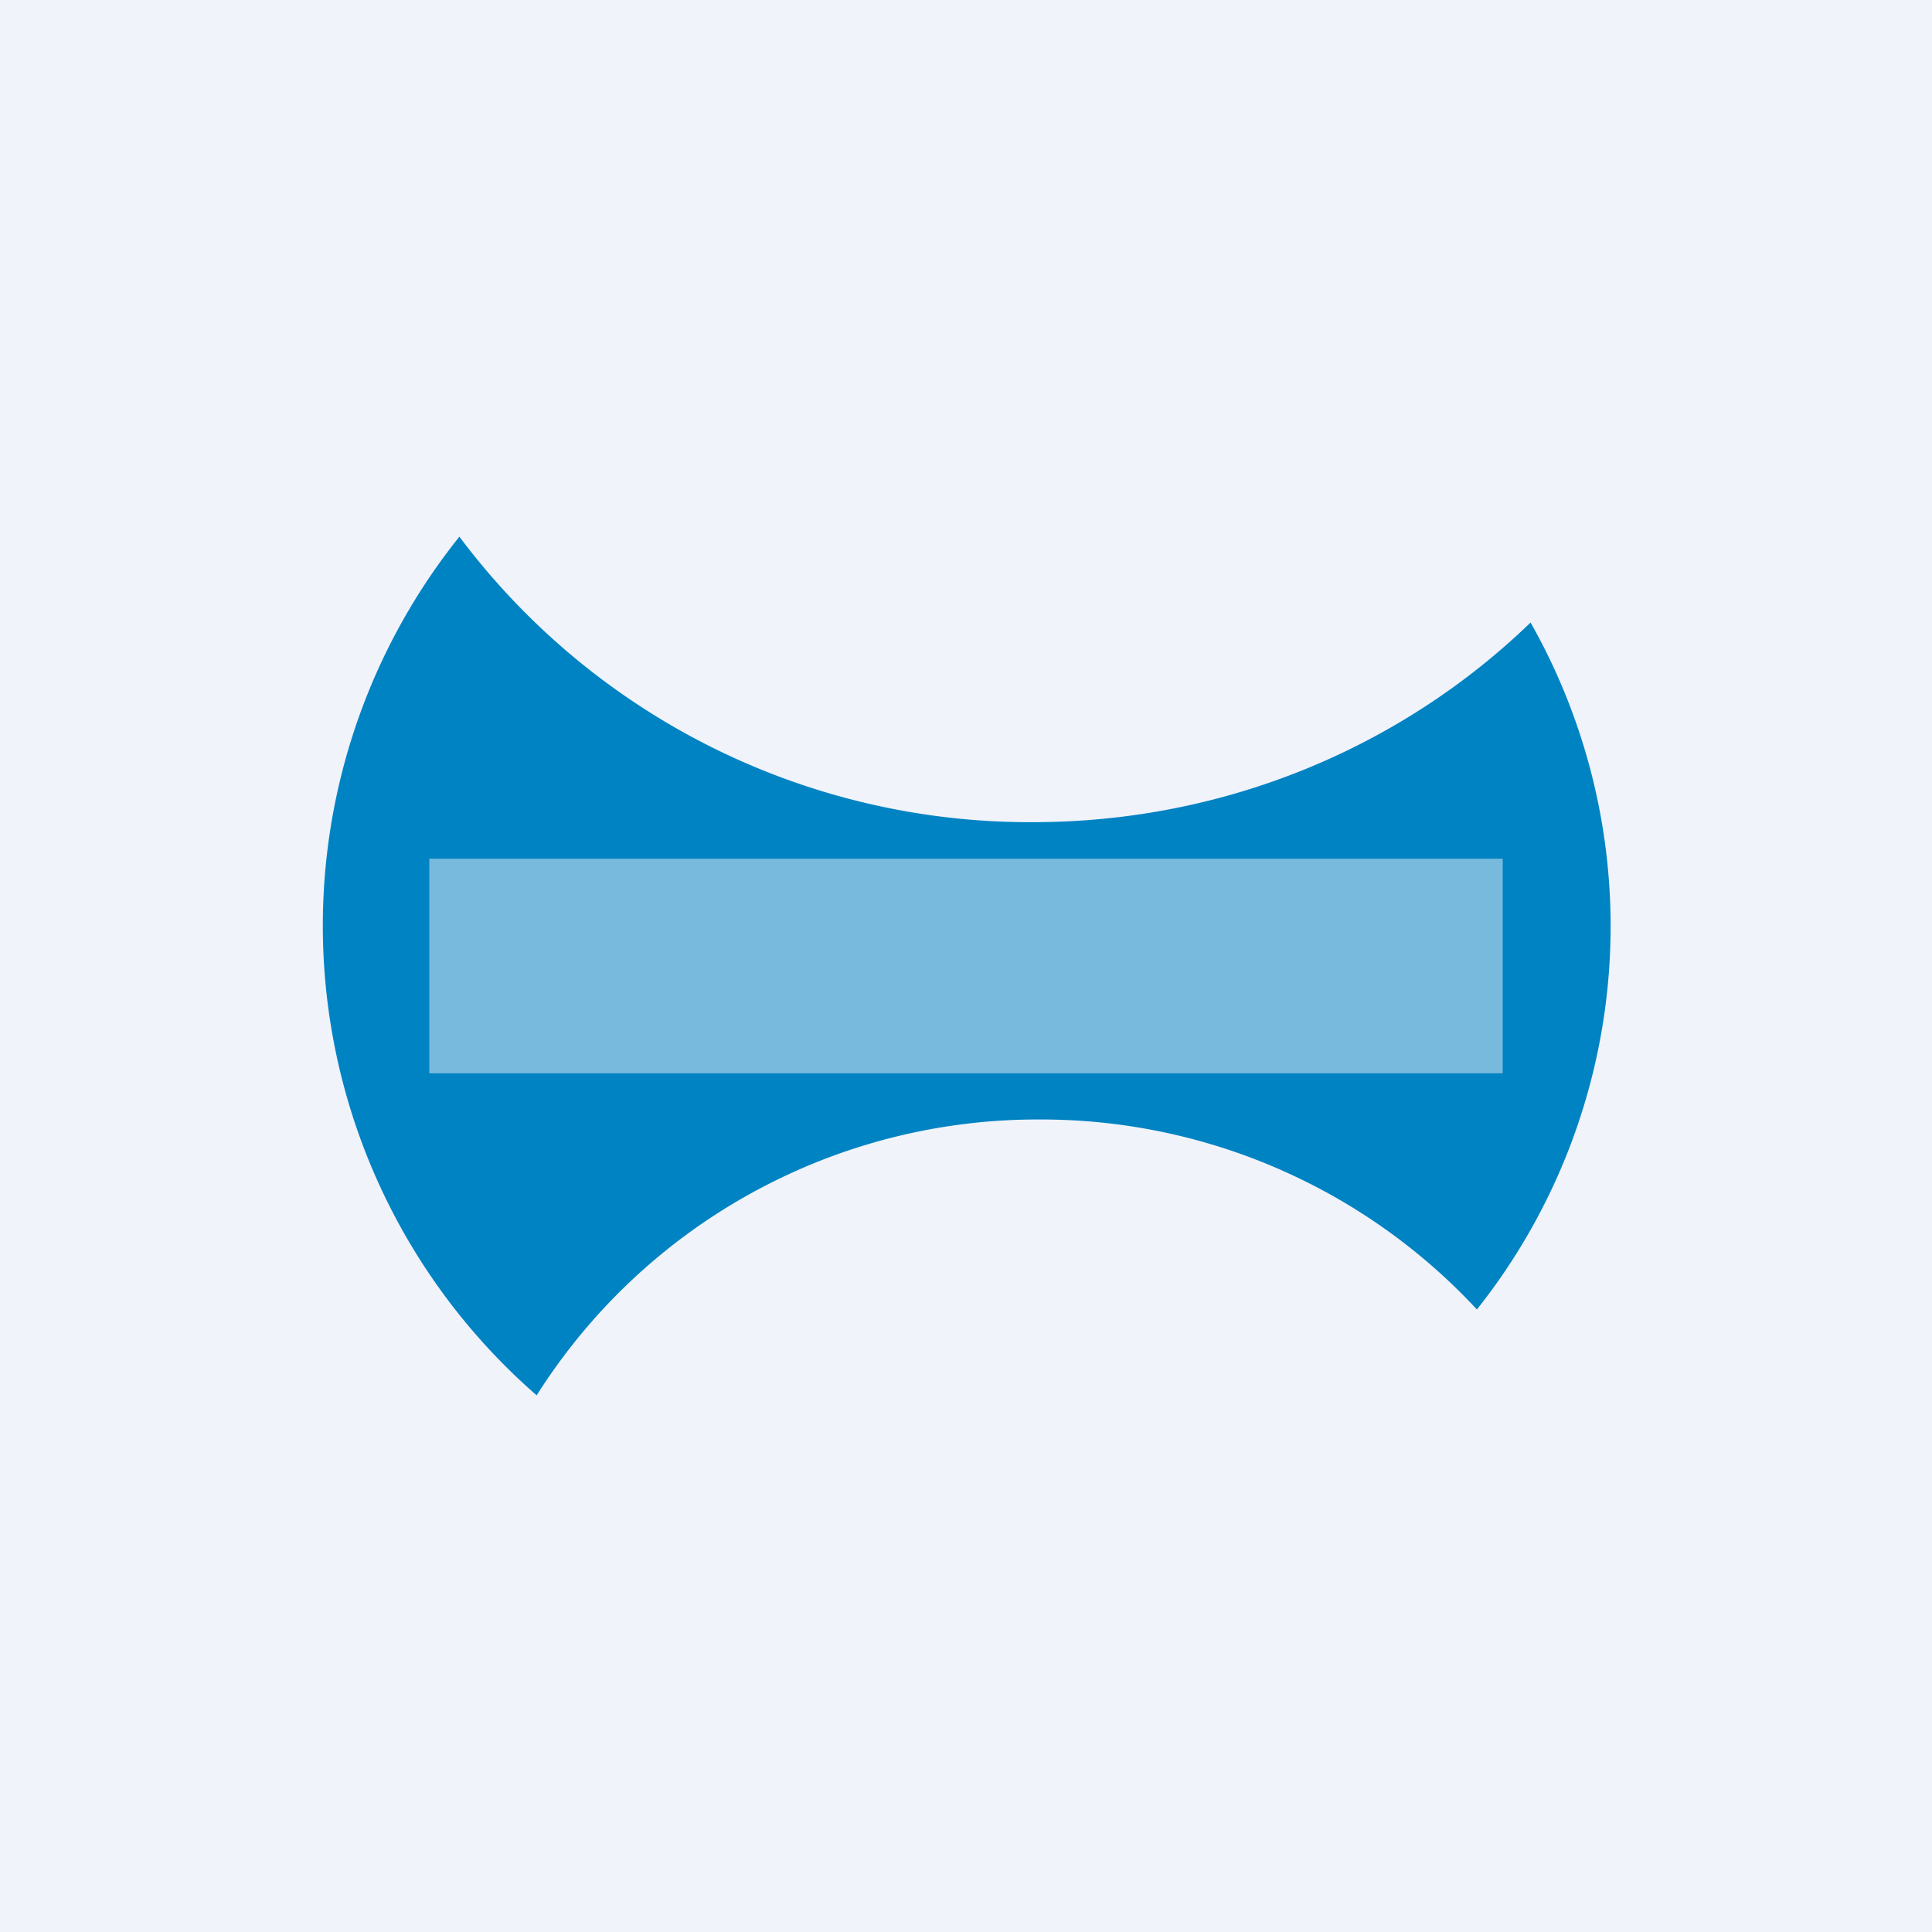 <!-- by TradingView --><svg width="18" height="18" viewBox="0 0 18 18" xmlns="http://www.w3.org/2000/svg"><path fill="#F0F3FA" d="M0 0h18v18H0z"/><path d="M9.62 7.66c1.81 0 3.45-.71 4.64-1.86a5.74 5.74 0 0 1-.5 6.4 5.54 5.54 0 0 0-4.07-1.77A5.52 5.52 0 0 0 5 13a5.8 5.8 0 0 1-.72-8 6.64 6.64 0 0 0 5.34 2.66Z" fill="#0083C3"/><path fill="#F0F3FA" fill-opacity=".5" d="M4 8h10v2H4z"/></svg>